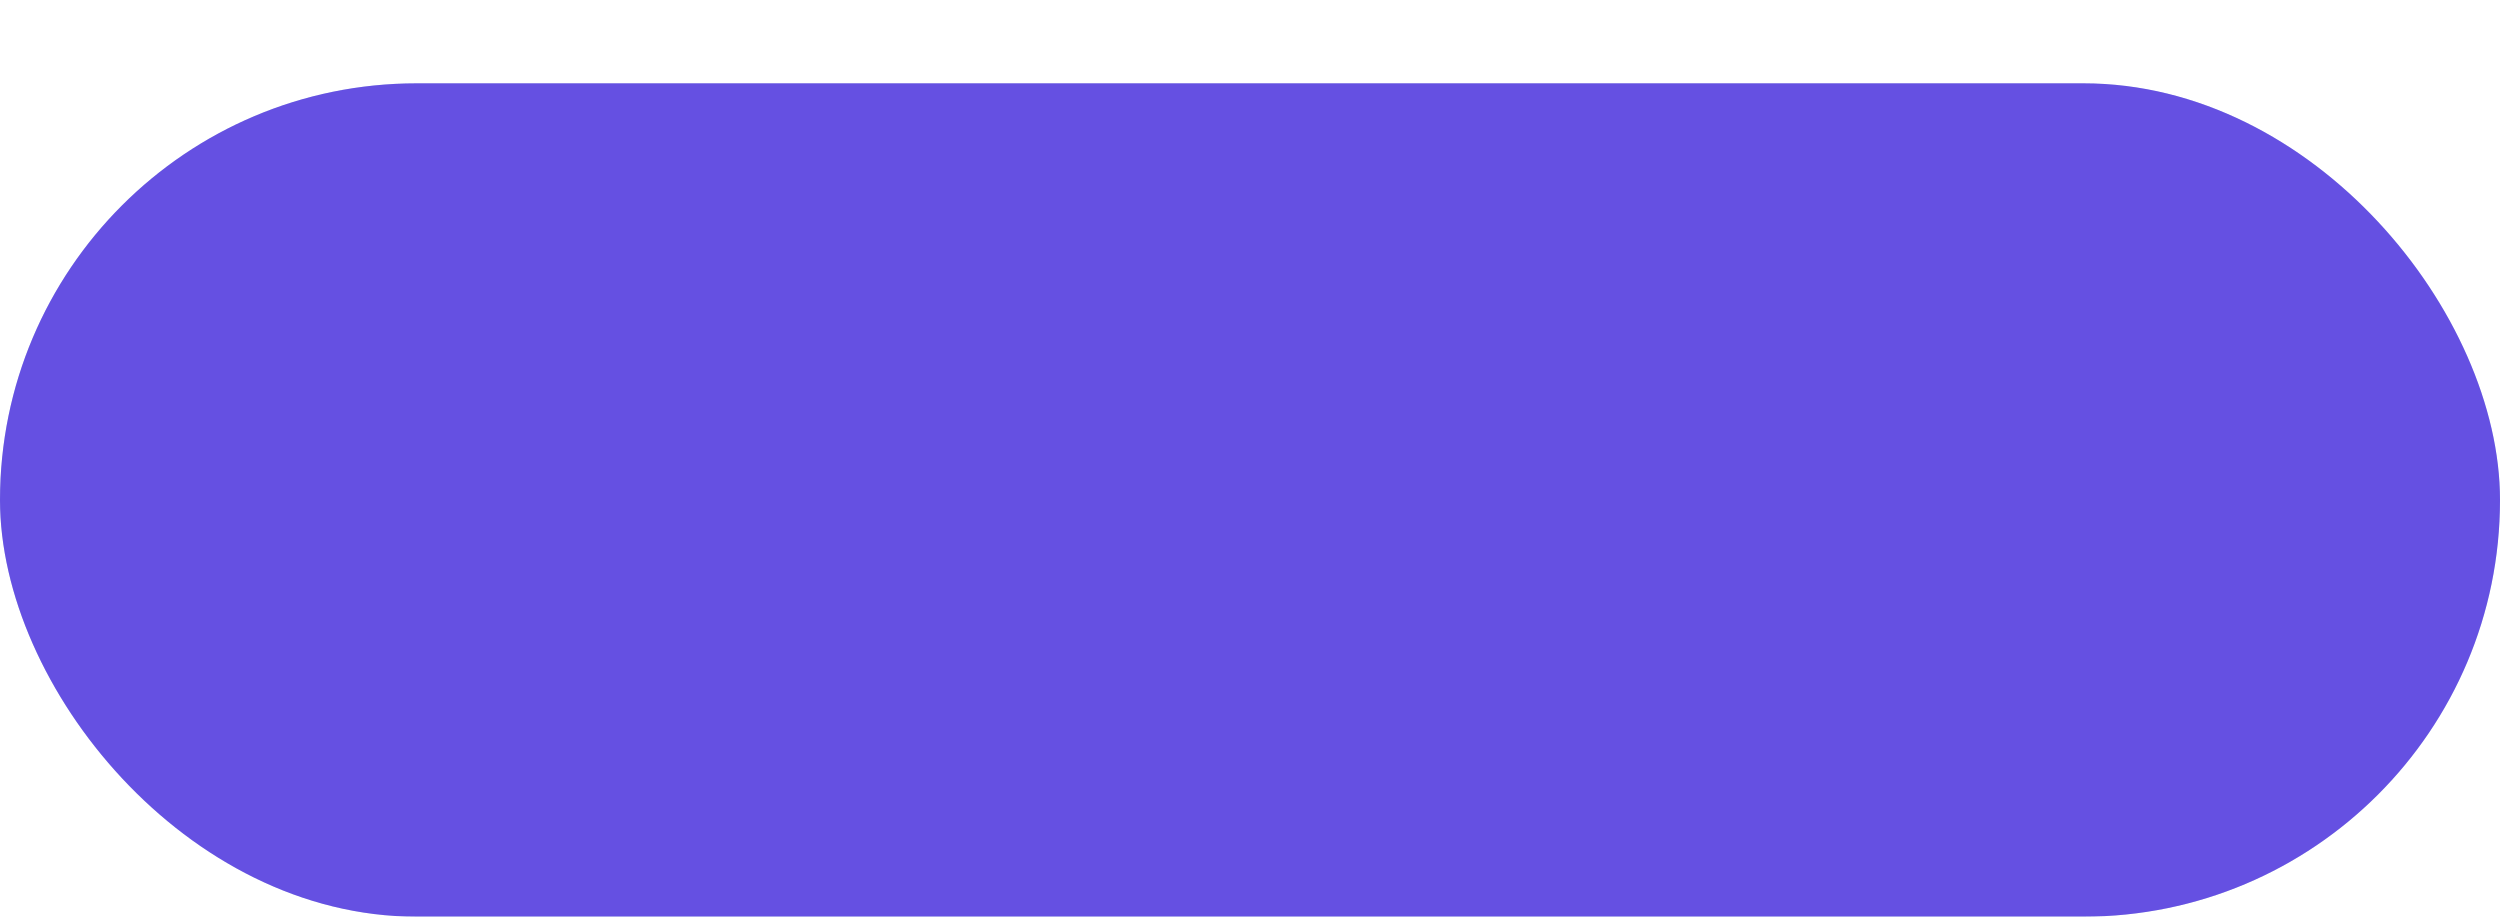 <svg width="120" height="44" viewBox="0 0 120 44" fill="none" xmlns="http://www.w3.org/2000/svg">
<rect y="4" width="120" height="40" rx="20" fill="#D1E1EE"/>
<g filter="url(#filter0_i)">
<rect width="120" height="40" rx="20" fill="#6550E2"/>
</g>
<defs>
<filter id="filter0_i" x="0" y="0" width="120" height="44" filterUnits="userSpaceOnUse" color-interpolation-filters="sRGB">
<feFlood flood-opacity="0" result="BackgroundImageFix"/>
<feBlend mode="normal" in="SourceGraphic" in2="BackgroundImageFix" result="shape"/>
<feColorMatrix in="SourceAlpha" type="matrix" values="0 0 0 0 0 0 0 0 0 0 0 0 0 0 0 0 0 0 127 0" result="hardAlpha"/>
<feOffset dy="4"/>
<feGaussianBlur stdDeviation="2"/>
<feComposite in2="hardAlpha" operator="arithmetic" k2="-1" k3="1"/>
<feColorMatrix type="matrix" values="0 0 0 0 0 0 0 0 0 0 0 0 0 0 0 0 0 0 0.25 0"/>
<feBlend mode="normal" in2="shape" result="effect1_innerShadow"/>
</filter>
</defs>
</svg>
